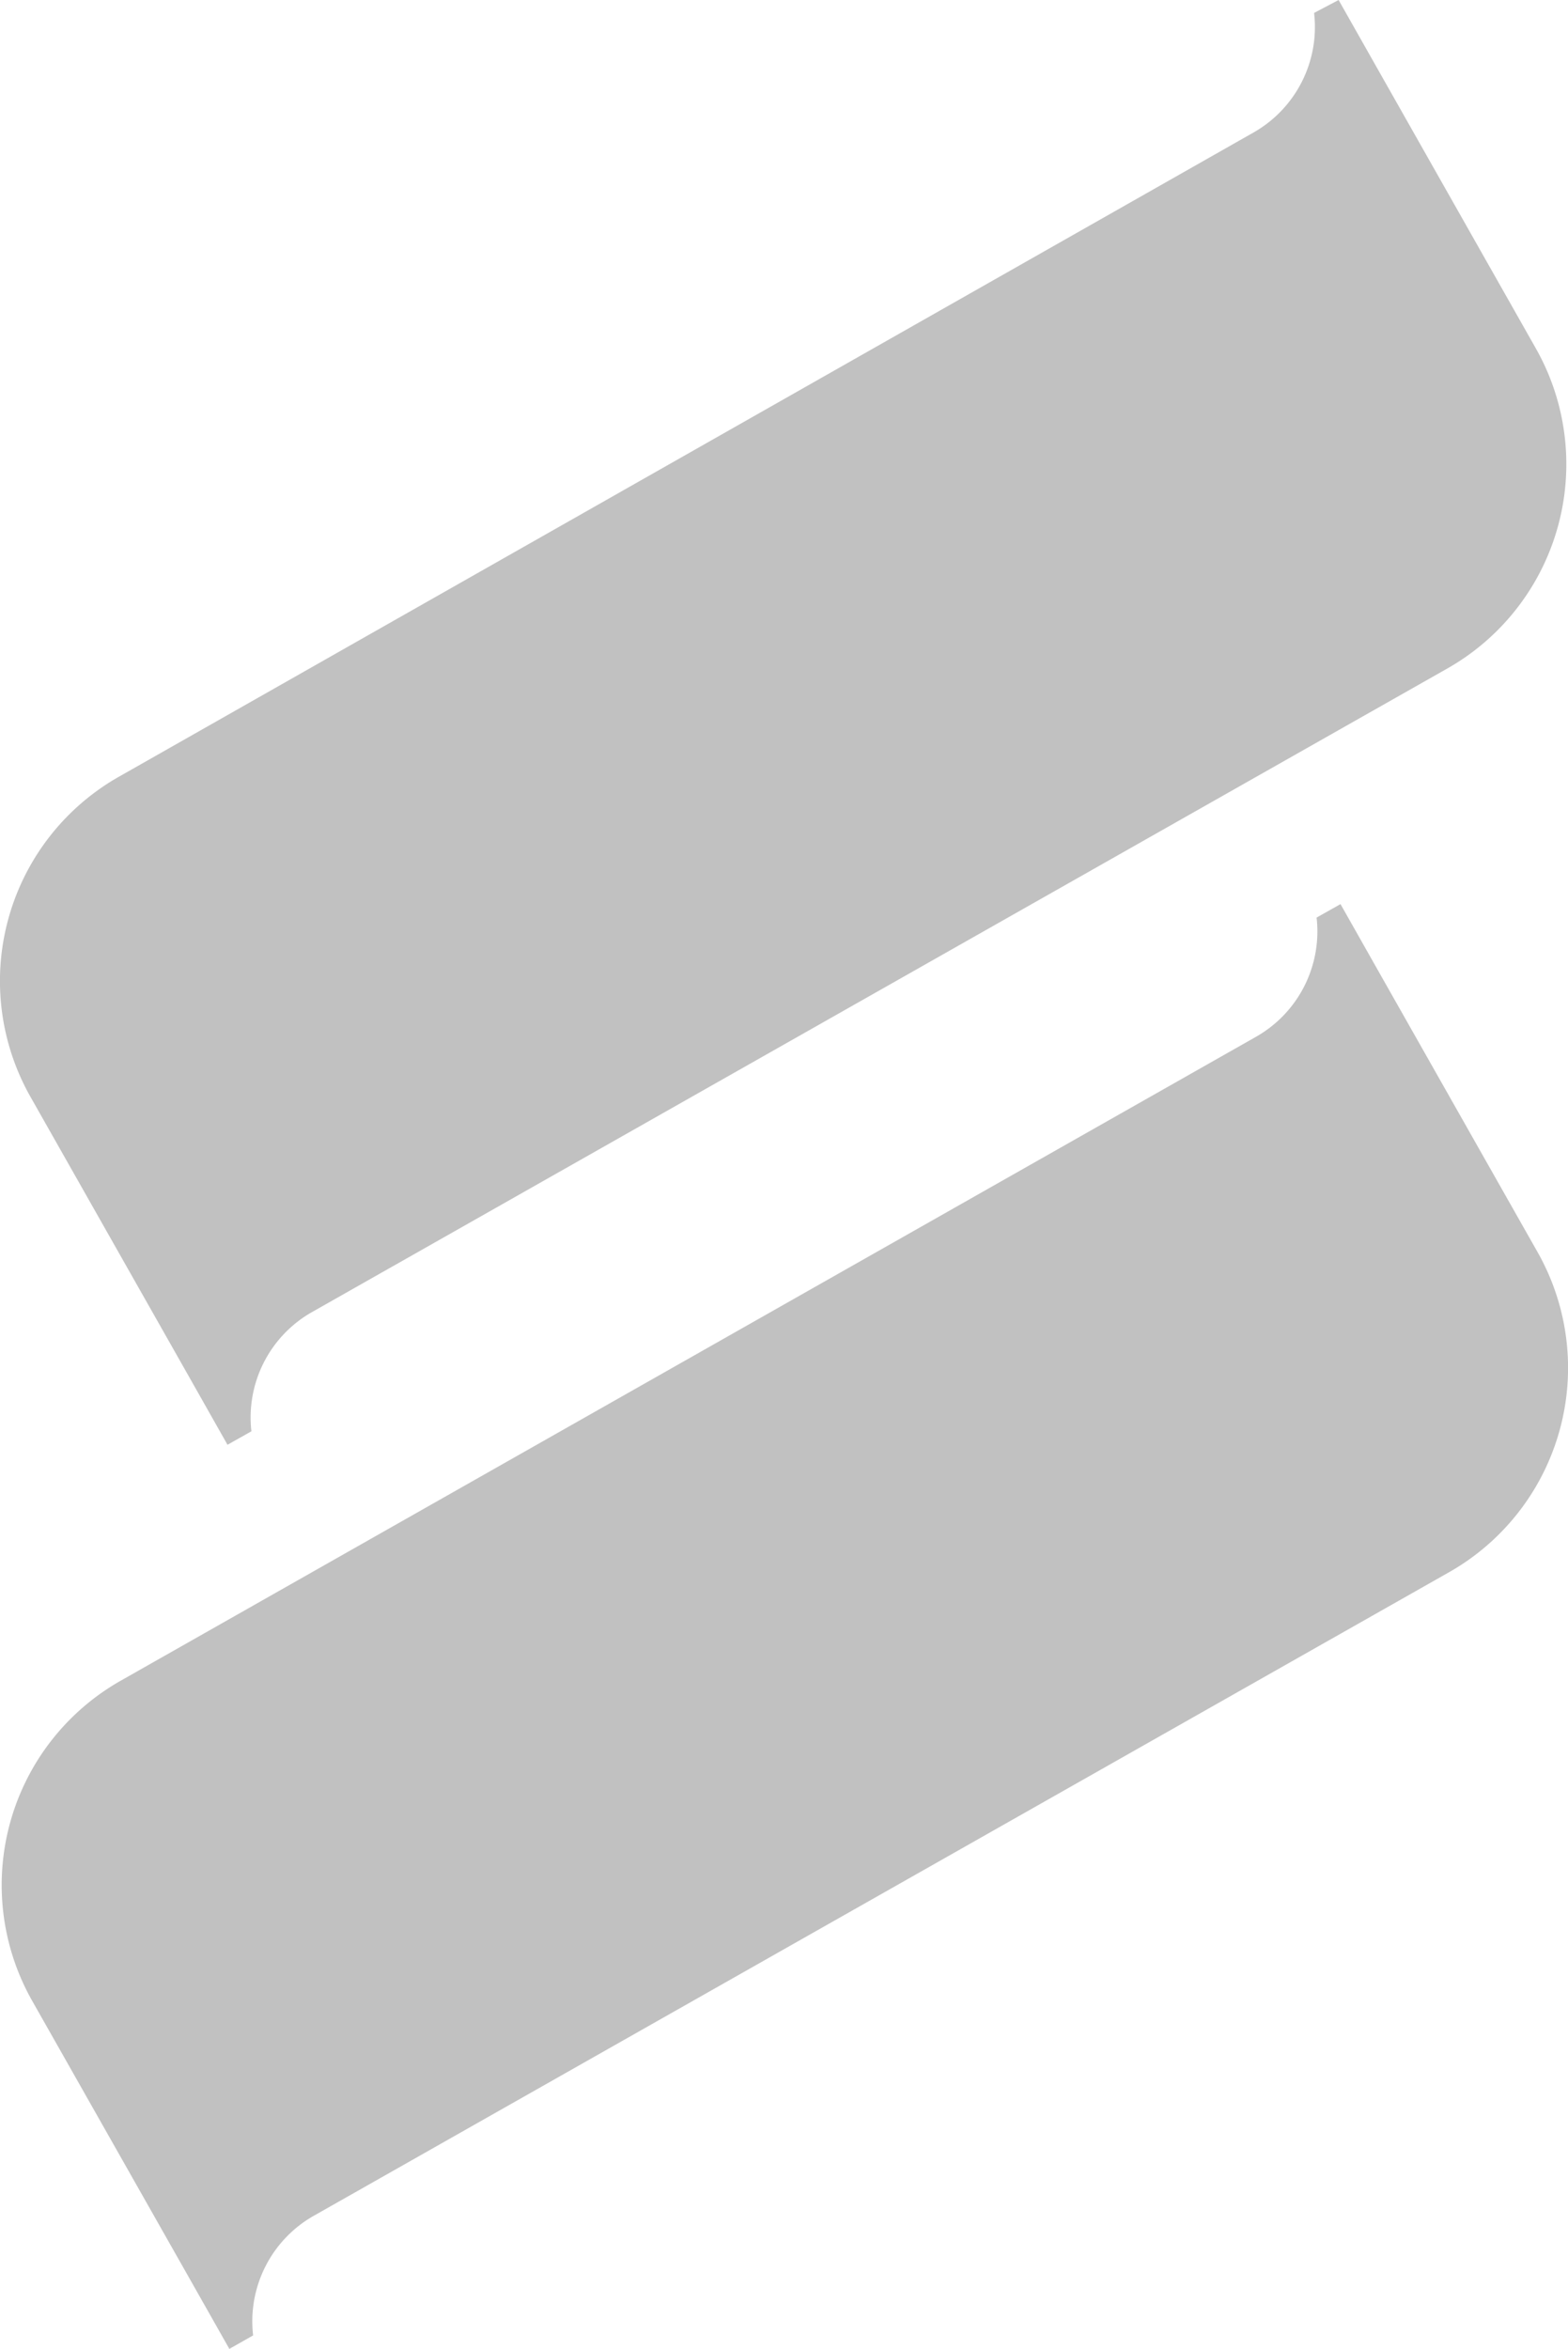 <svg xmlns="http://www.w3.org/2000/svg" width="66.795" height="100" viewBox="0 0 66.795 100">
  <g id="svgexport-7" transform="translate(-48.721)">
    <path id="Path_5275" data-name="Path 5275" d="M104.7.55a5.165,5.165,0,0,1-2.575,5.088L53.793,33.064A10,10,0,0,0,50.021,46.7L56.868,58.78l1.544,2.729,1.019-.574a5.156,5.156,0,0,1,2.581-5.075l48.364-27.4a10,10,0,0,0,3.767-13.633L107.3,2.748,105.744,0Z" fill="#c1c1c1"/>
    <path id="Path_5276" data-name="Path 5276" d="M104.837,55.166a5.155,5.155,0,0,1-2.581,5.075L53.892,87.656a10,10,0,0,0-3.773,13.621l6.847,12.077,1.556,2.748,1.013-.574a5.162,5.162,0,0,1,2.575-5.088l48.364-27.4A10,10,0,0,0,114.246,69.4L107.4,57.321l-1.544-2.729Z" transform="translate(-0.031 -16.101)" fill="#c1c1c1"/>
  </g>
</svg>
